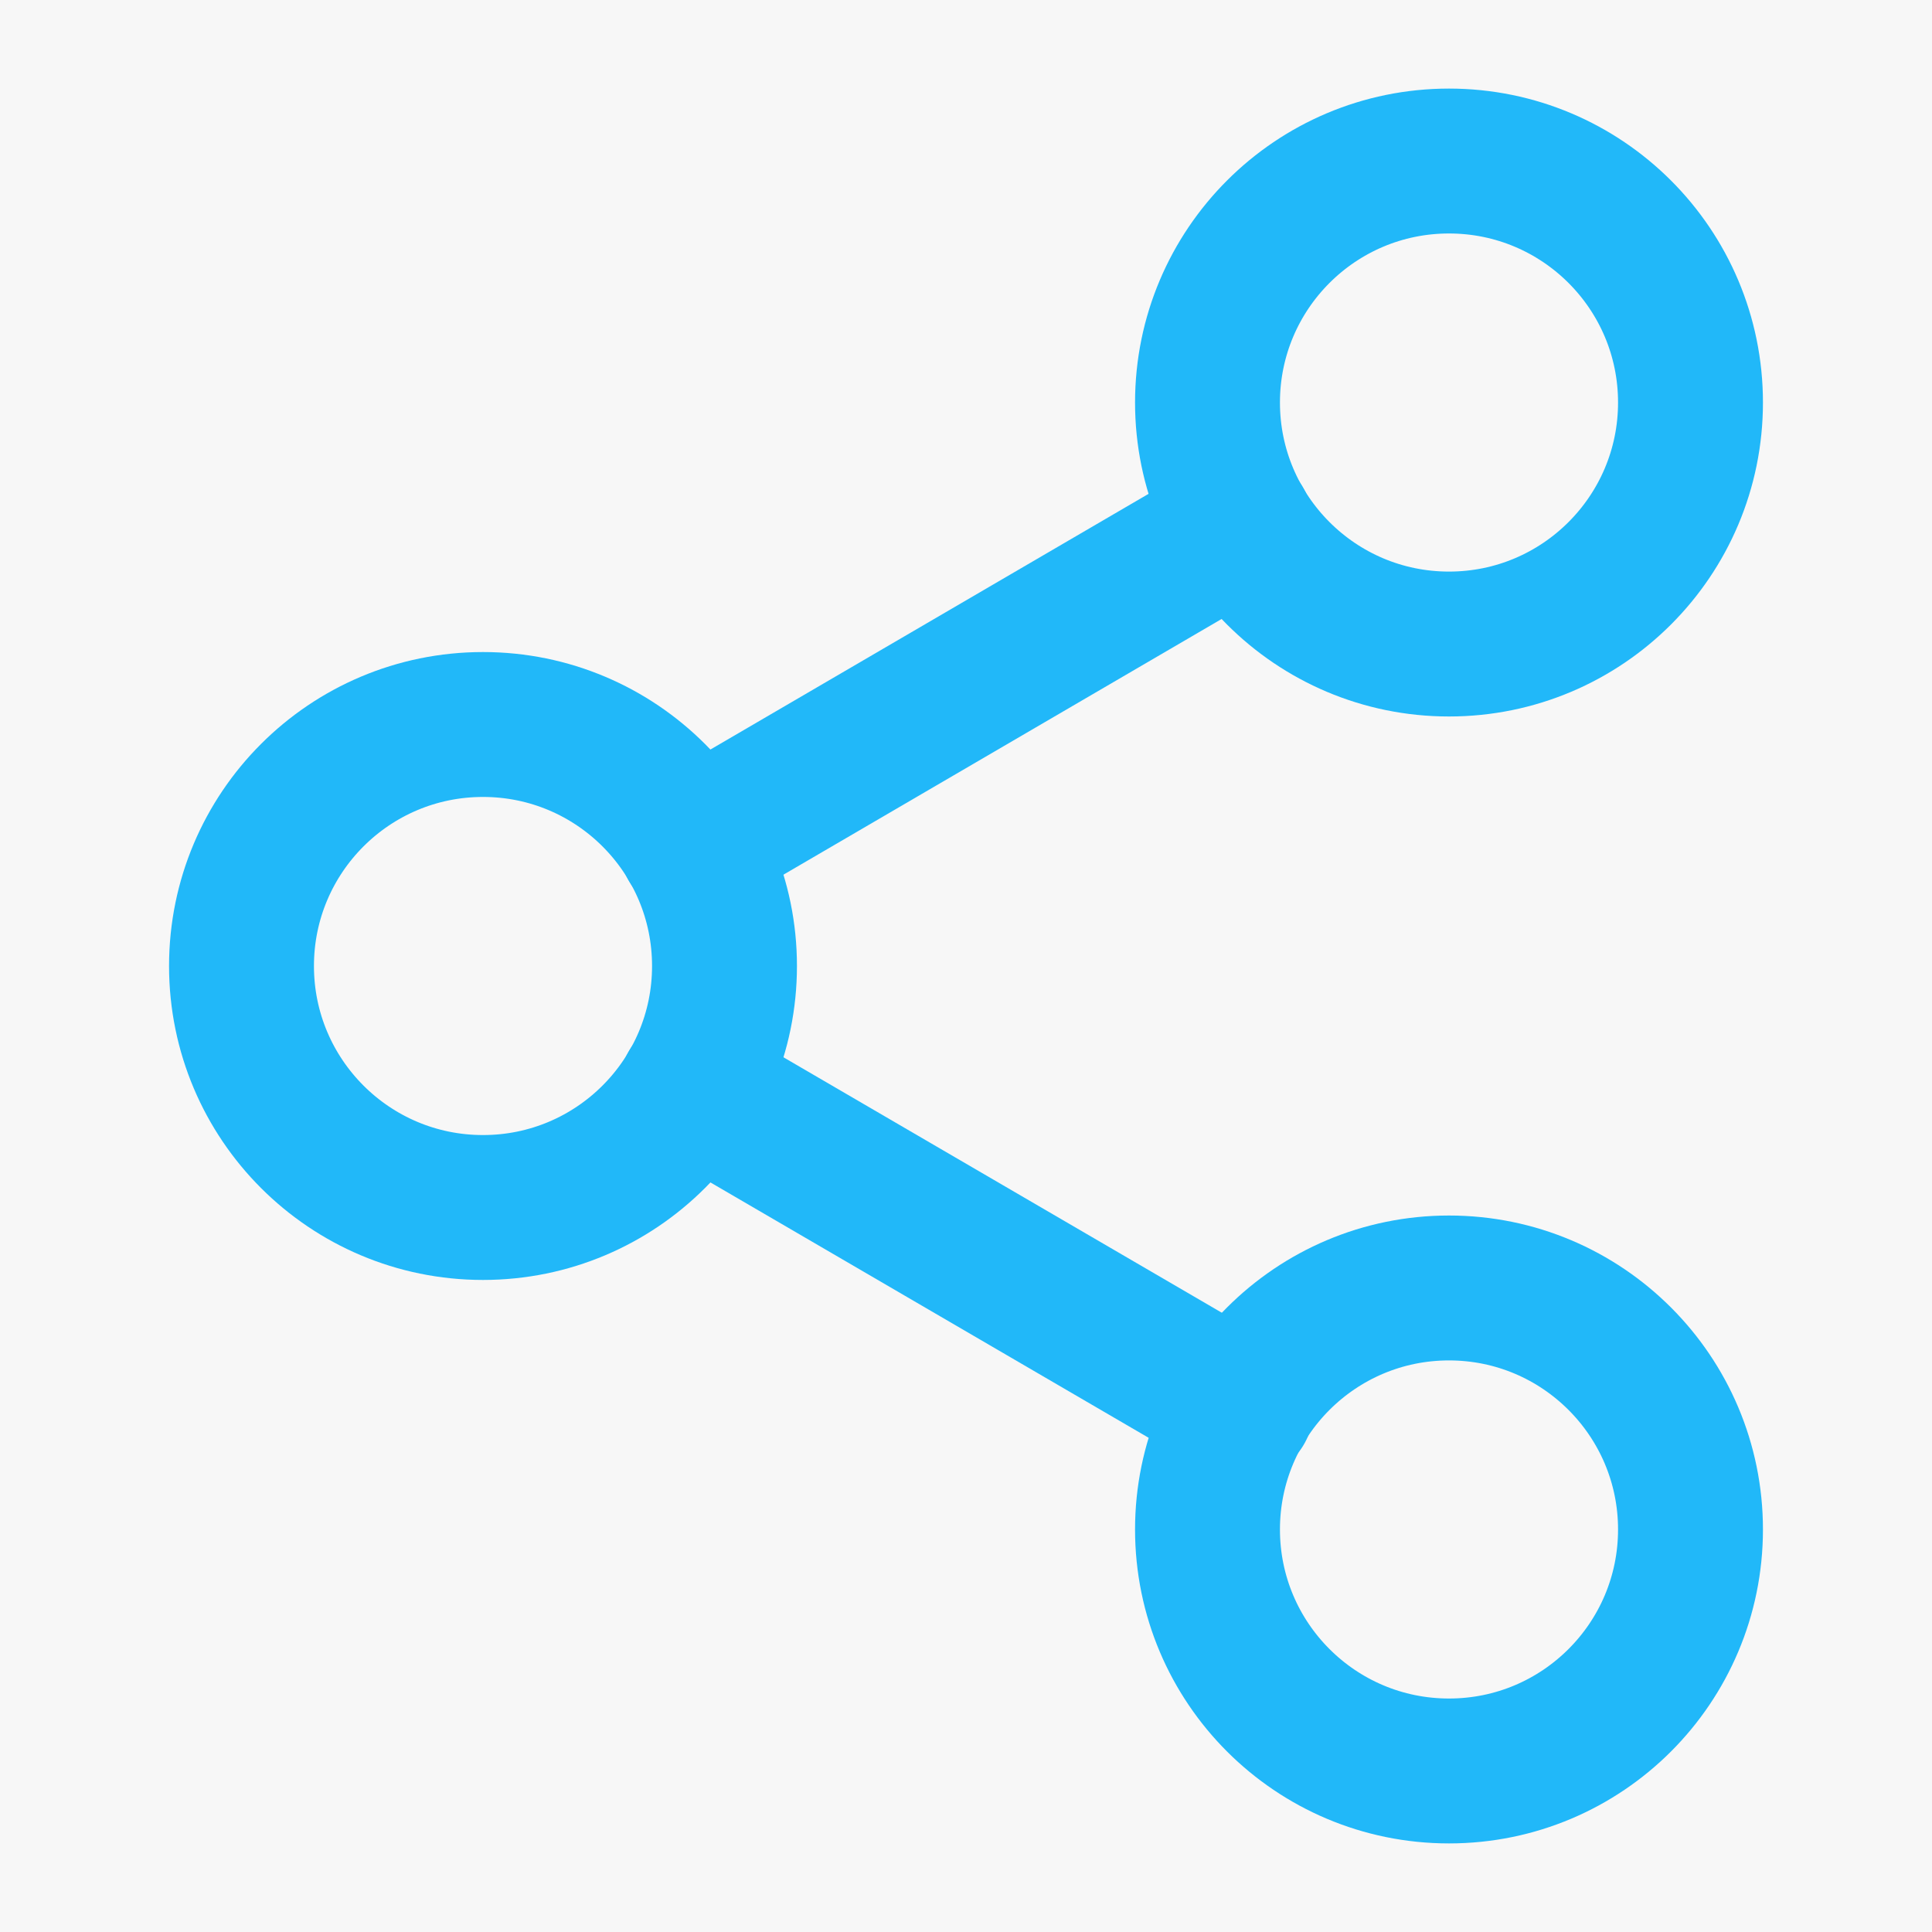 <svg width="20" height="20" viewBox="0 0 20 20" fill="none" xmlns="http://www.w3.org/2000/svg">
<rect width="20" height="20" fill="#E5E5E5"/>
<g id="Vetrina Live Dashboard">
<rect width="1440" height="1457" transform="translate(-20 -926)" fill="#F8F9FB"/>
<g id="New Drawer / Large">
<rect width="255" height="1152" transform="translate(-20 -926)" fill="#F7F7F7"/>
<g id="menu intero">
<g id="2 menu">
<g id="Frame 236">
<g id="Frame 243">
<g id="Frame 791">
<g id="Icon / share-2">
<path id="Vector" d="M15 6.667C16.381 6.667 17.5 5.547 17.5 4.167C17.5 2.786 16.381 1.667 15 1.667C13.619 1.667 12.5 2.786 12.5 4.167C12.5 5.547 13.619 6.667 15 6.667Z" stroke="#21B8F9" stroke-width="1.5" stroke-linecap="round" stroke-linejoin="round"/>
<path id="Vector_2" d="M5 12.5C6.381 12.5 7.5 11.381 7.5 10C7.5 8.619 6.381 7.5 5 7.5C3.619 7.5 2.5 8.619 2.5 10C2.5 11.381 3.619 12.5 5 12.5Z" stroke="#21B8F9" stroke-width="1.5" stroke-linecap="round" stroke-linejoin="round"/>
<path id="Vector_3" d="M15 18.333C16.381 18.333 17.5 17.214 17.5 15.833C17.5 14.453 16.381 13.333 15 13.333C13.619 13.333 12.5 14.453 12.5 15.833C12.5 17.214 13.619 18.333 15 18.333Z" stroke="#21B8F9" stroke-width="1.5" stroke-linecap="round" stroke-linejoin="round"/>
<path id="Vector_4" d="M7.158 11.258L12.85 14.575" stroke="#21B8F9" stroke-width="1.5" stroke-linecap="round" stroke-linejoin="round"/>
<path id="Vector_5" d="M12.842 5.425L7.158 8.742" stroke="#21B8F9" stroke-width="1.5" stroke-linecap="round" stroke-linejoin="round"/>
</g>
</g>
</g>
</g>
</g>
</g>
</g>
</g>
</svg>
